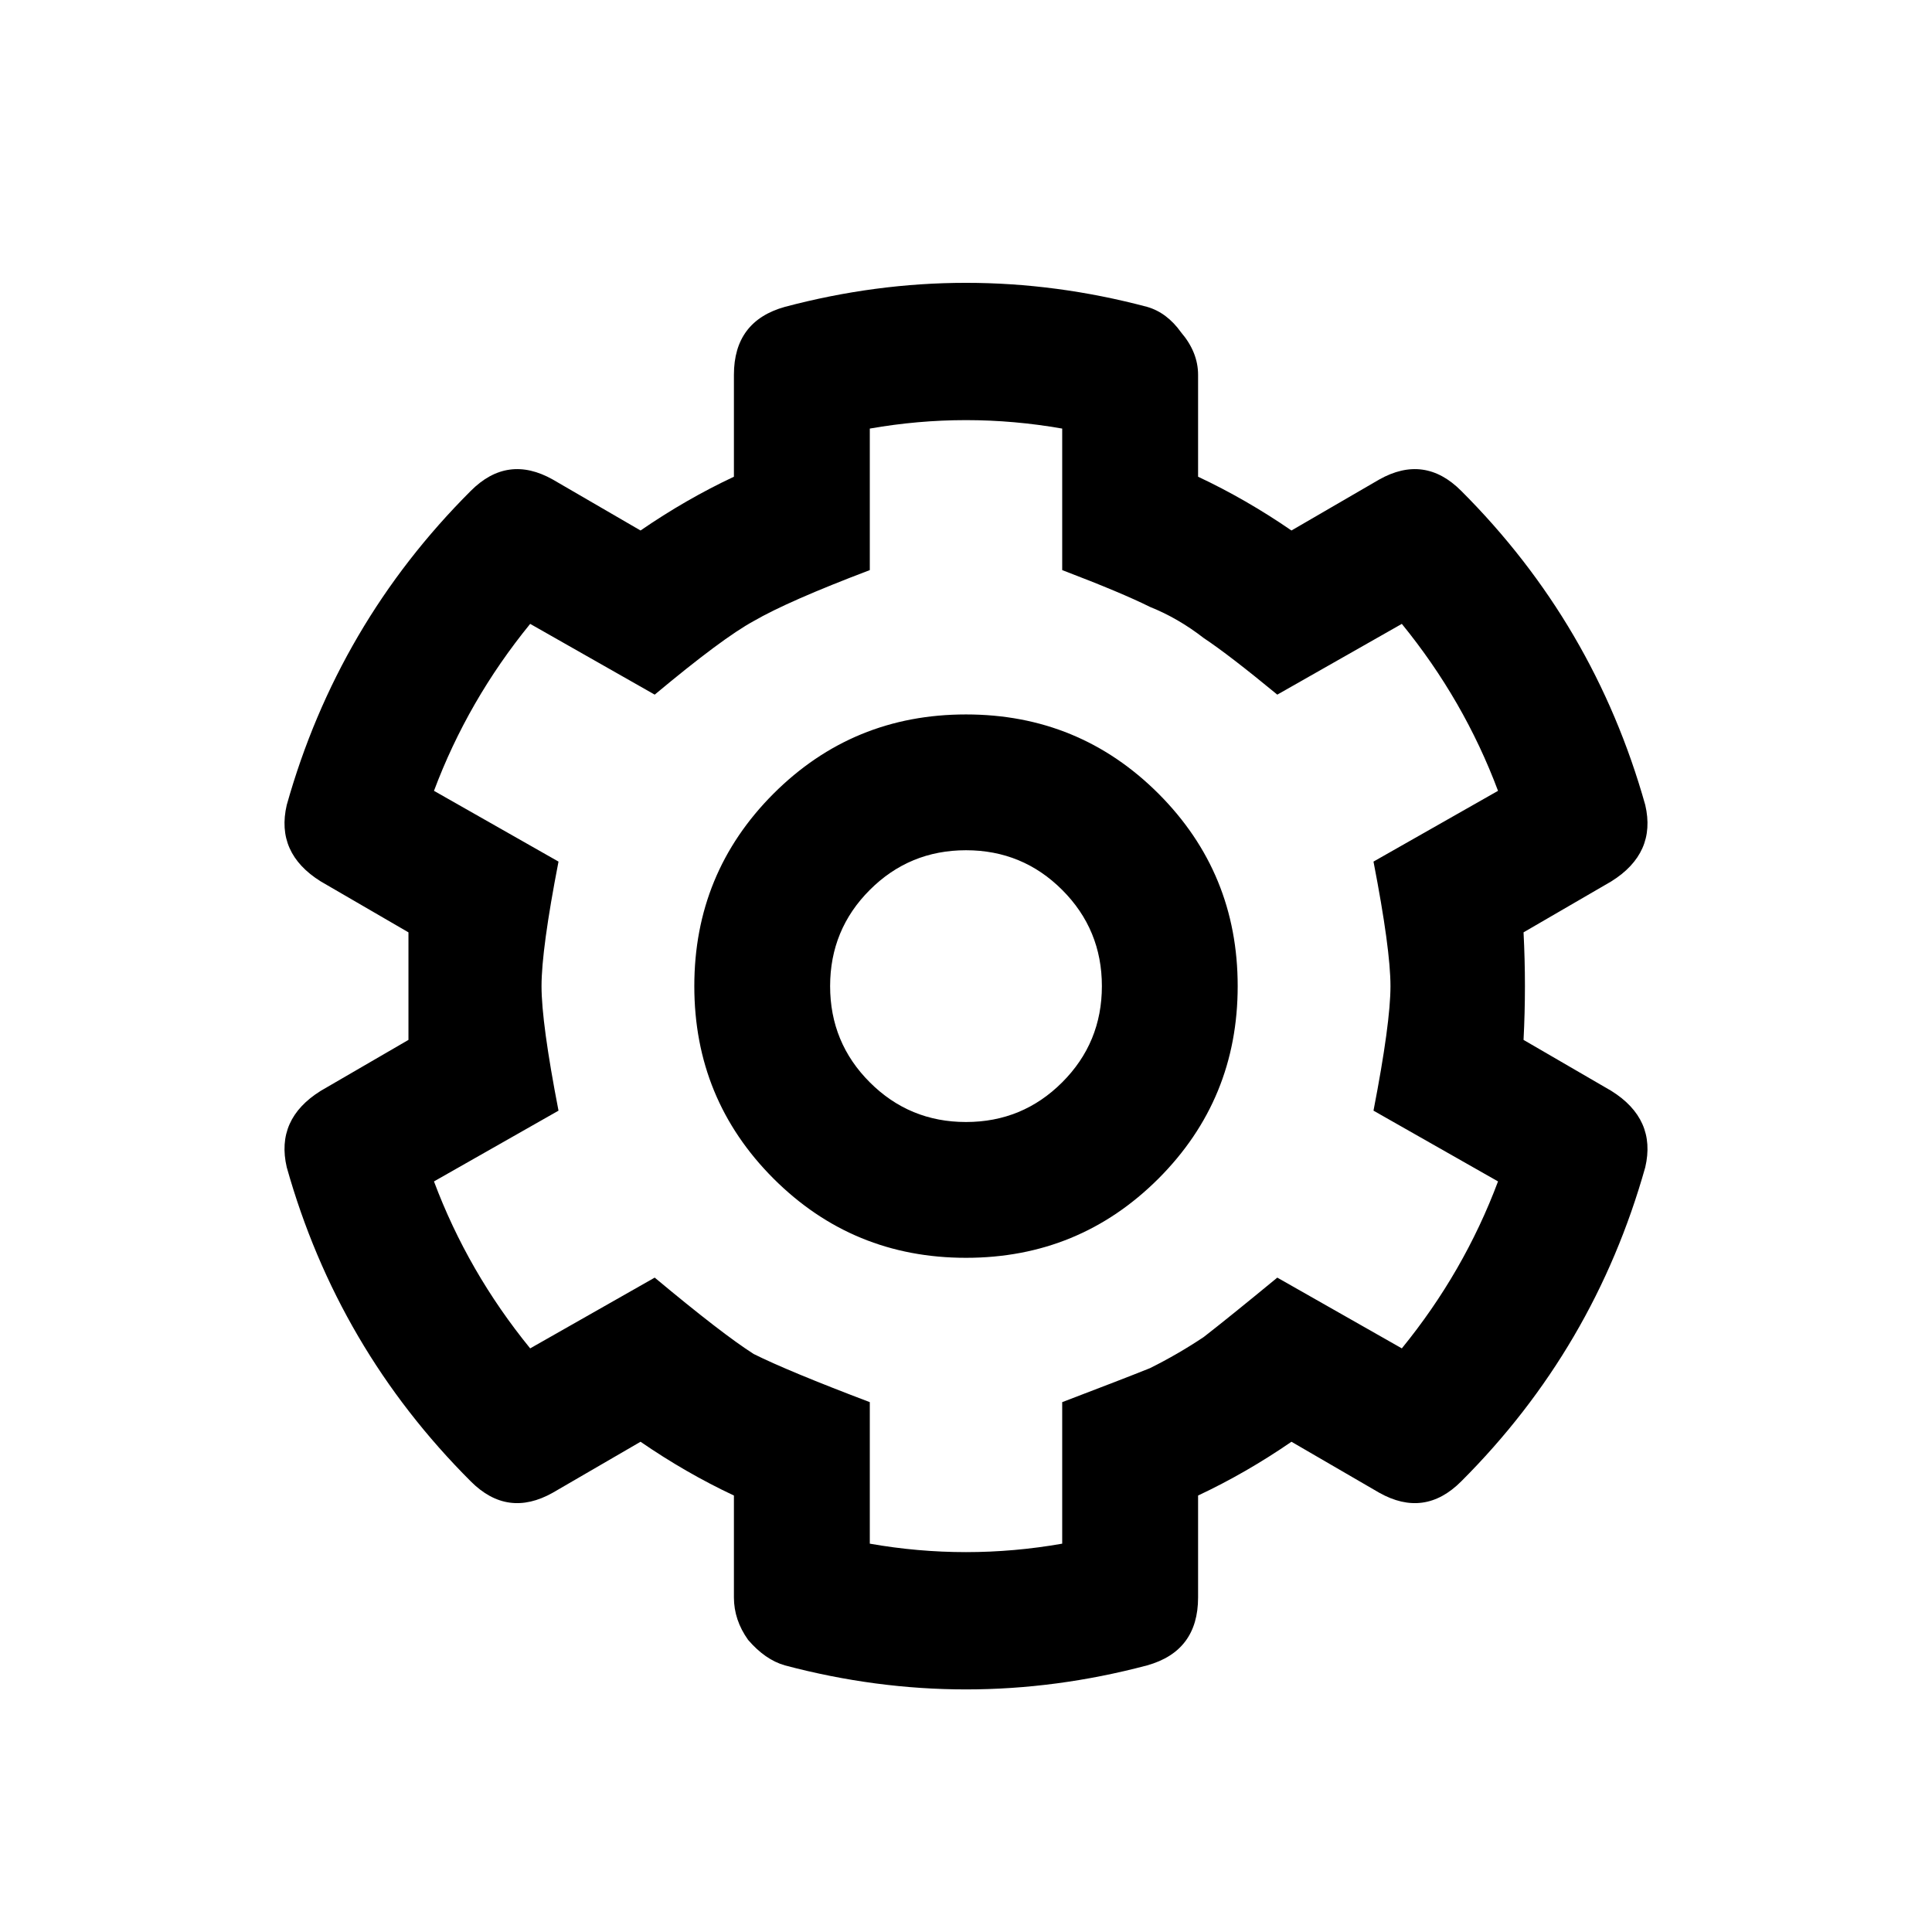 <svg width="24" height="24" viewBox="0 0 24 24" fill="none" xmlns="http://www.w3.org/2000/svg">
<path d="M18.926 11.582C18.949 12.027 18.949 12.473 18.926 12.918L20.016 13.551C20.391 13.785 20.531 14.102 20.438 14.5C20.016 16 19.254 17.301 18.152 18.402C17.848 18.707 17.508 18.754 17.133 18.543L16.043 17.91C15.668 18.168 15.281 18.391 14.883 18.578V19.844C14.883 20.289 14.672 20.57 14.25 20.688C12.75 21.086 11.25 21.086 9.75 20.688C9.586 20.641 9.434 20.535 9.293 20.371C9.176 20.207 9.117 20.031 9.117 19.844V18.578C8.719 18.391 8.332 18.168 7.957 17.91L6.867 18.543C6.492 18.754 6.152 18.707 5.848 18.402C4.746 17.301 3.984 16 3.562 14.5C3.469 14.102 3.609 13.785 3.984 13.551L5.074 12.918C5.074 12.707 5.074 12.484 5.074 12.25C5.074 12.016 5.074 11.793 5.074 11.582L3.984 10.949C3.609 10.715 3.469 10.398 3.562 10C3.984 8.5 4.746 7.199 5.848 6.098C6.152 5.793 6.492 5.746 6.867 5.957L7.957 6.59C8.332 6.332 8.719 6.109 9.117 5.922V4.656C9.117 4.211 9.328 3.93 9.75 3.812C11.25 3.414 12.75 3.414 14.25 3.812C14.414 3.859 14.555 3.965 14.672 4.129C14.812 4.293 14.883 4.469 14.883 4.656V5.922C15.281 6.109 15.668 6.332 16.043 6.59L17.133 5.957C17.508 5.746 17.848 5.793 18.152 6.098C19.254 7.199 20.016 8.5 20.438 10C20.531 10.398 20.391 10.715 20.016 10.949L18.926 11.582ZM17.062 13.797C17.203 13.07 17.273 12.555 17.273 12.25C17.273 11.945 17.203 11.43 17.062 10.703L18.609 9.824C18.328 9.074 17.93 8.383 17.414 7.75L15.867 8.629C15.469 8.301 15.164 8.066 14.953 7.926C14.742 7.762 14.52 7.633 14.285 7.539C14.051 7.422 13.688 7.27 13.195 7.082V5.324C12.797 5.254 12.398 5.219 12 5.219C11.602 5.219 11.203 5.254 10.805 5.324V7.082C10.125 7.34 9.645 7.551 9.363 7.715C9.105 7.855 8.695 8.16 8.133 8.629L6.586 7.75C6.07 8.383 5.672 9.074 5.391 9.824L6.938 10.703C6.797 11.43 6.727 11.945 6.727 12.25C6.727 12.555 6.797 13.07 6.938 13.797L5.391 14.676C5.672 15.426 6.07 16.117 6.586 16.75L8.133 15.871C8.695 16.34 9.105 16.656 9.363 16.82C9.645 16.961 10.125 17.16 10.805 17.418V19.176C11.203 19.246 11.602 19.281 12 19.281C12.398 19.281 12.797 19.246 13.195 19.176V17.418C13.688 17.23 14.051 17.09 14.285 16.996C14.52 16.879 14.742 16.75 14.953 16.609C15.164 16.445 15.469 16.199 15.867 15.871L17.414 16.75C17.93 16.117 18.328 15.426 18.609 14.676L17.062 13.797ZM9.609 9.859C10.266 9.203 11.062 8.875 12 8.875C12.938 8.875 13.734 9.203 14.391 9.859C15.047 10.516 15.375 11.312 15.375 12.25C15.375 13.188 15.047 13.984 14.391 14.641C13.734 15.297 12.938 15.625 12 15.625C11.062 15.625 10.266 15.297 9.609 14.641C8.953 13.984 8.625 13.188 8.625 12.25C8.625 11.312 8.953 10.516 9.609 9.859ZM10.805 13.445C11.133 13.773 11.531 13.938 12 13.938C12.469 13.938 12.867 13.773 13.195 13.445C13.523 13.117 13.688 12.719 13.688 12.25C13.688 11.781 13.523 11.383 13.195 11.055C12.867 10.727 12.469 10.562 12 10.562C11.531 10.562 11.133 10.727 10.805 11.055C10.477 11.383 10.312 11.781 10.312 12.25C10.312 12.719 10.477 13.117 10.805 13.445Z" fill="#000"/>
</svg>
